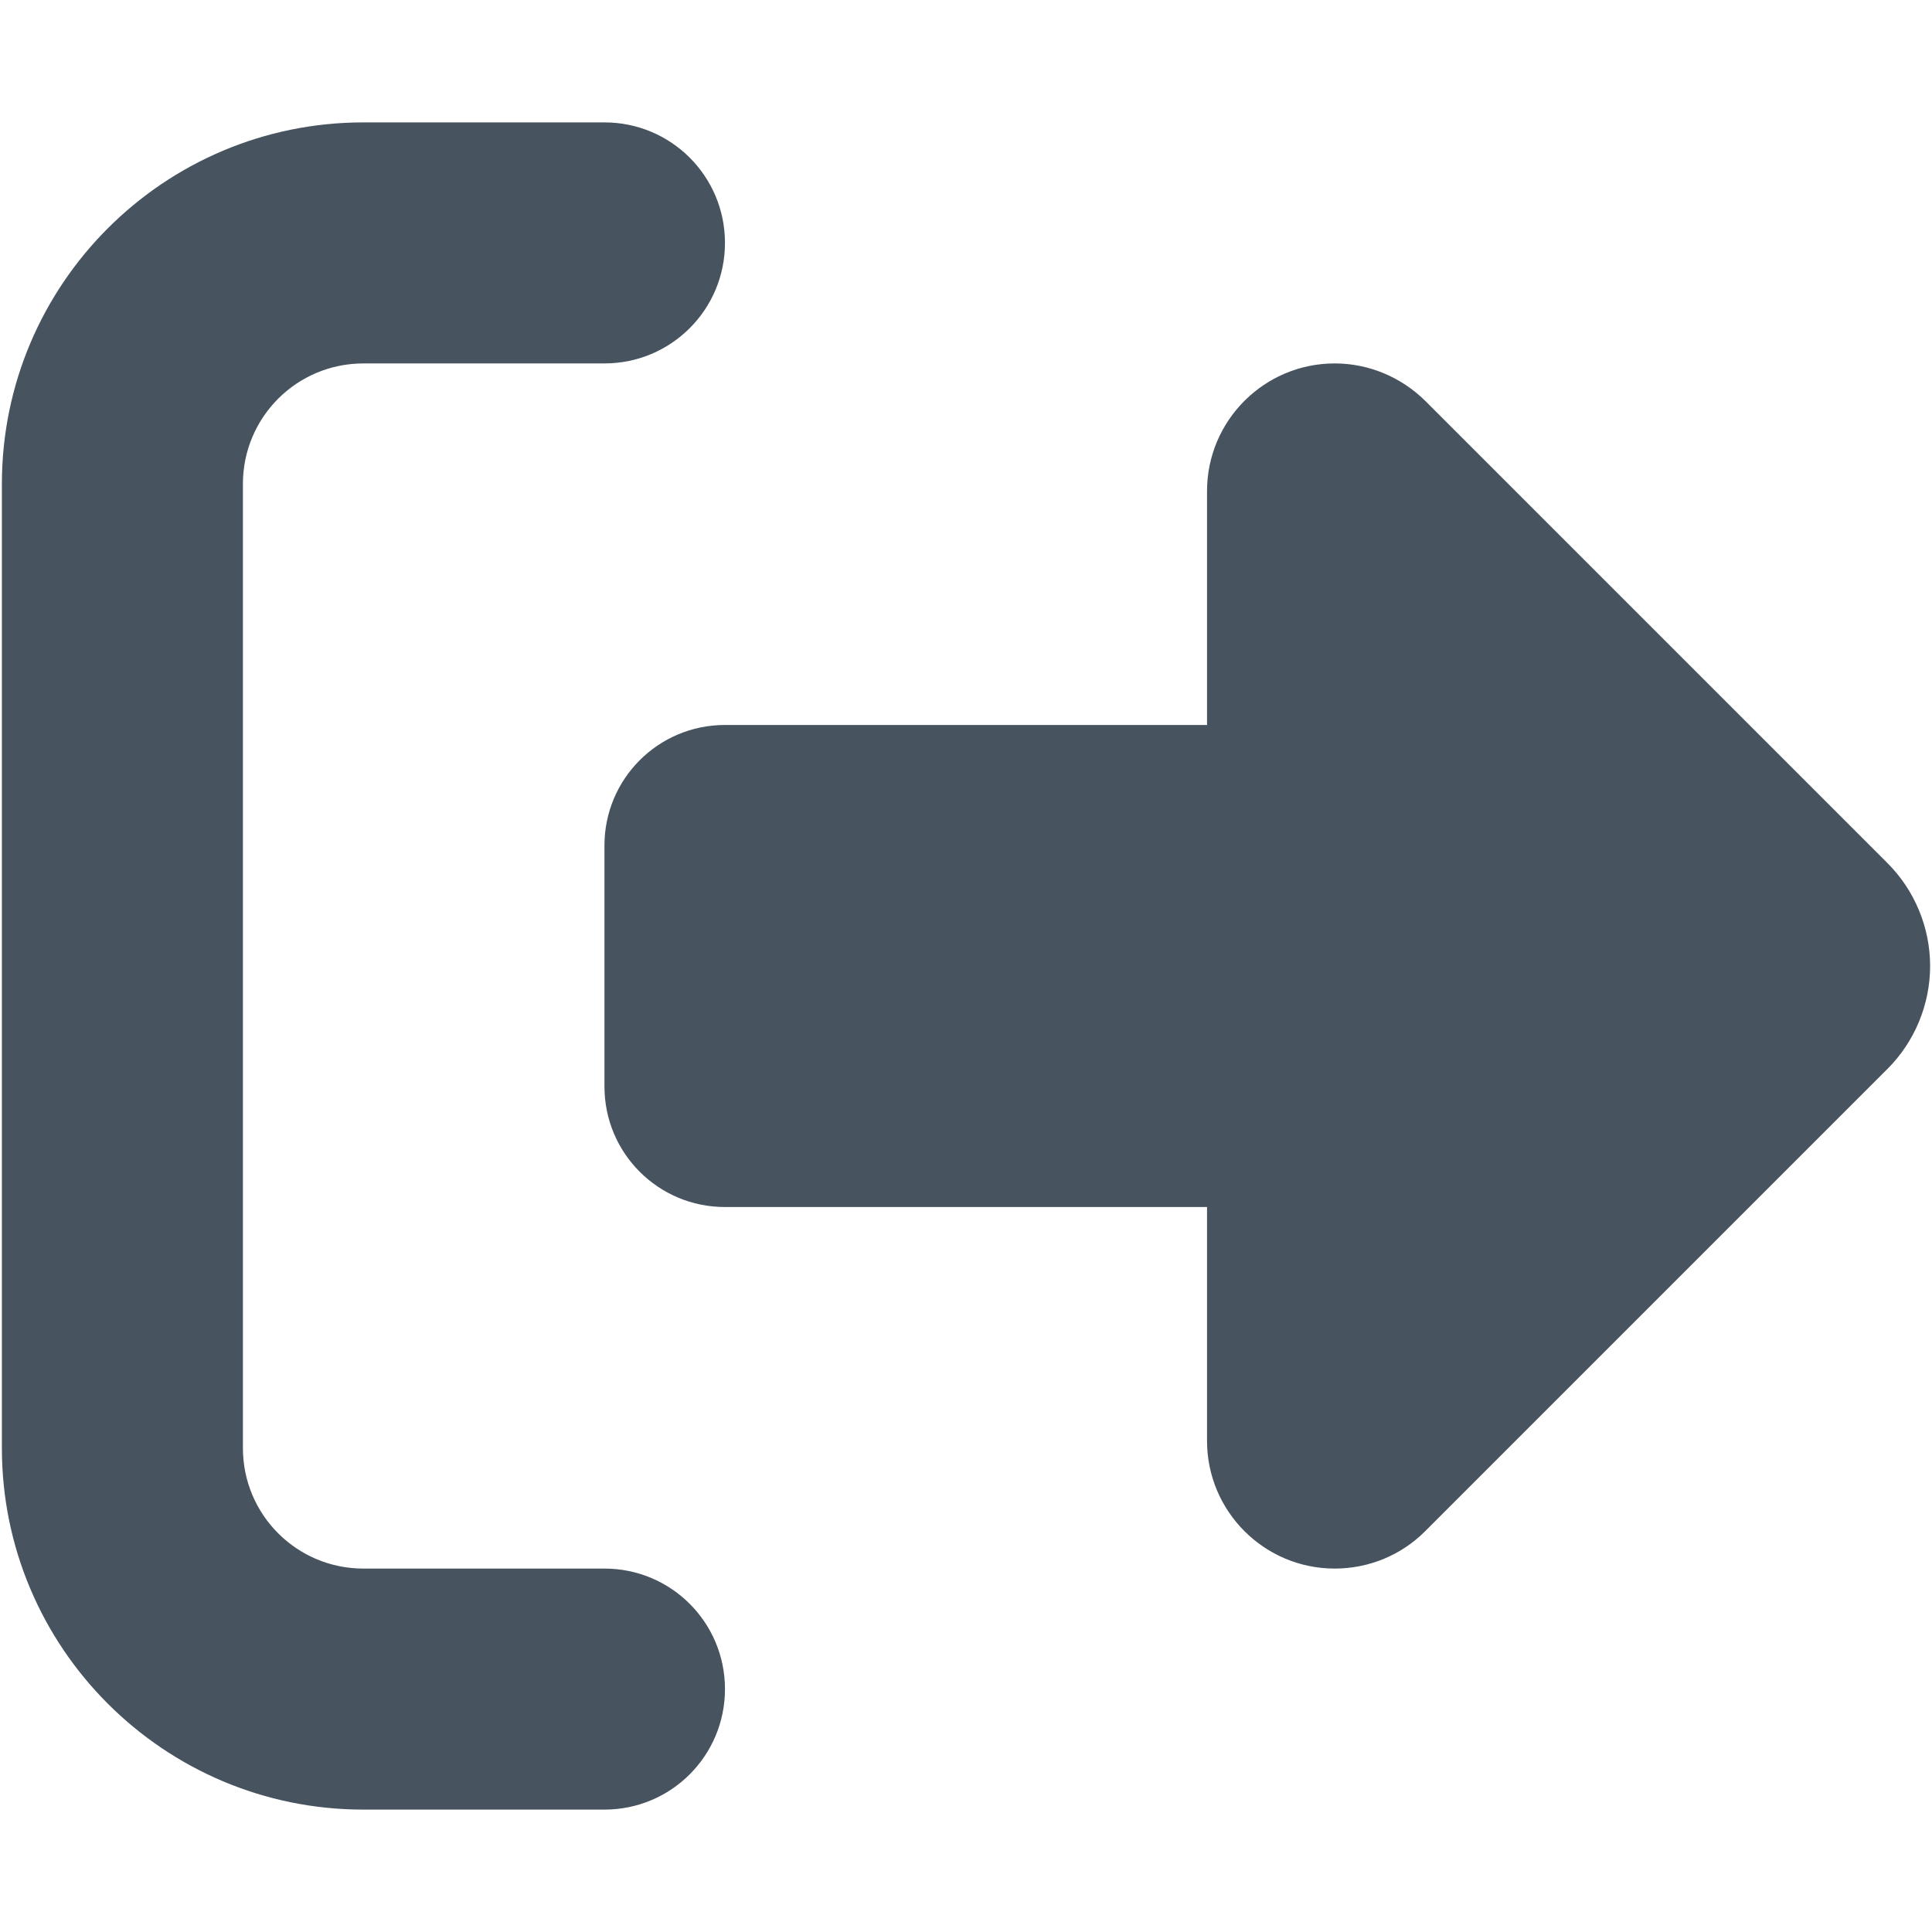 <svg width="513" height="513" viewBox="0 0 513 513" fill="none" xmlns="http://www.w3.org/2000/svg">
<g clip-path="url(#clip0_104_2368)">
<path d="M378.4 106.4L501.2 229.2C508.4 236.4 512.5 246.3 512.5 256.5C512.5 266.7 508.4 276.6 501.2 283.8L378.4 406.6C372 413 363.4 416.5 354.4 416.5C335.7 416.5 320.5 401.3 320.5 382.6V320.5H192.5C174.8 320.5 160.5 306.2 160.5 288.5V224.5C160.5 206.8 174.8 192.5 192.5 192.5H320.5V130.4C320.5 111.7 335.7 96.5 354.4 96.5C363.4 96.5 372 100.1 378.4 106.4ZM160.5 96.5H96.5C78.8 96.5 64.5 110.8 64.5 128.5V384.5C64.5 402.2 78.8 416.5 96.5 416.5H160.5C178.2 416.5 192.5 430.8 192.5 448.5C192.5 466.2 178.2 480.5 160.5 480.5H96.5C43.5 480.5 0.5 437.5 0.5 384.5V128.5C0.5 75.5 43.5 32.5 96.5 32.5H160.5C178.2 32.5 192.5 46.8 192.5 64.5C192.5 82.2 178.2 96.5 160.5 96.5Z" fill="#47535F"/>
</g>
<defs>
<clipPath id="clip0_104_2368">
<rect width="512" height="512" fill="white" transform="translate(0.5 0.5)"/>
</clipPath>
</defs>
</svg>
